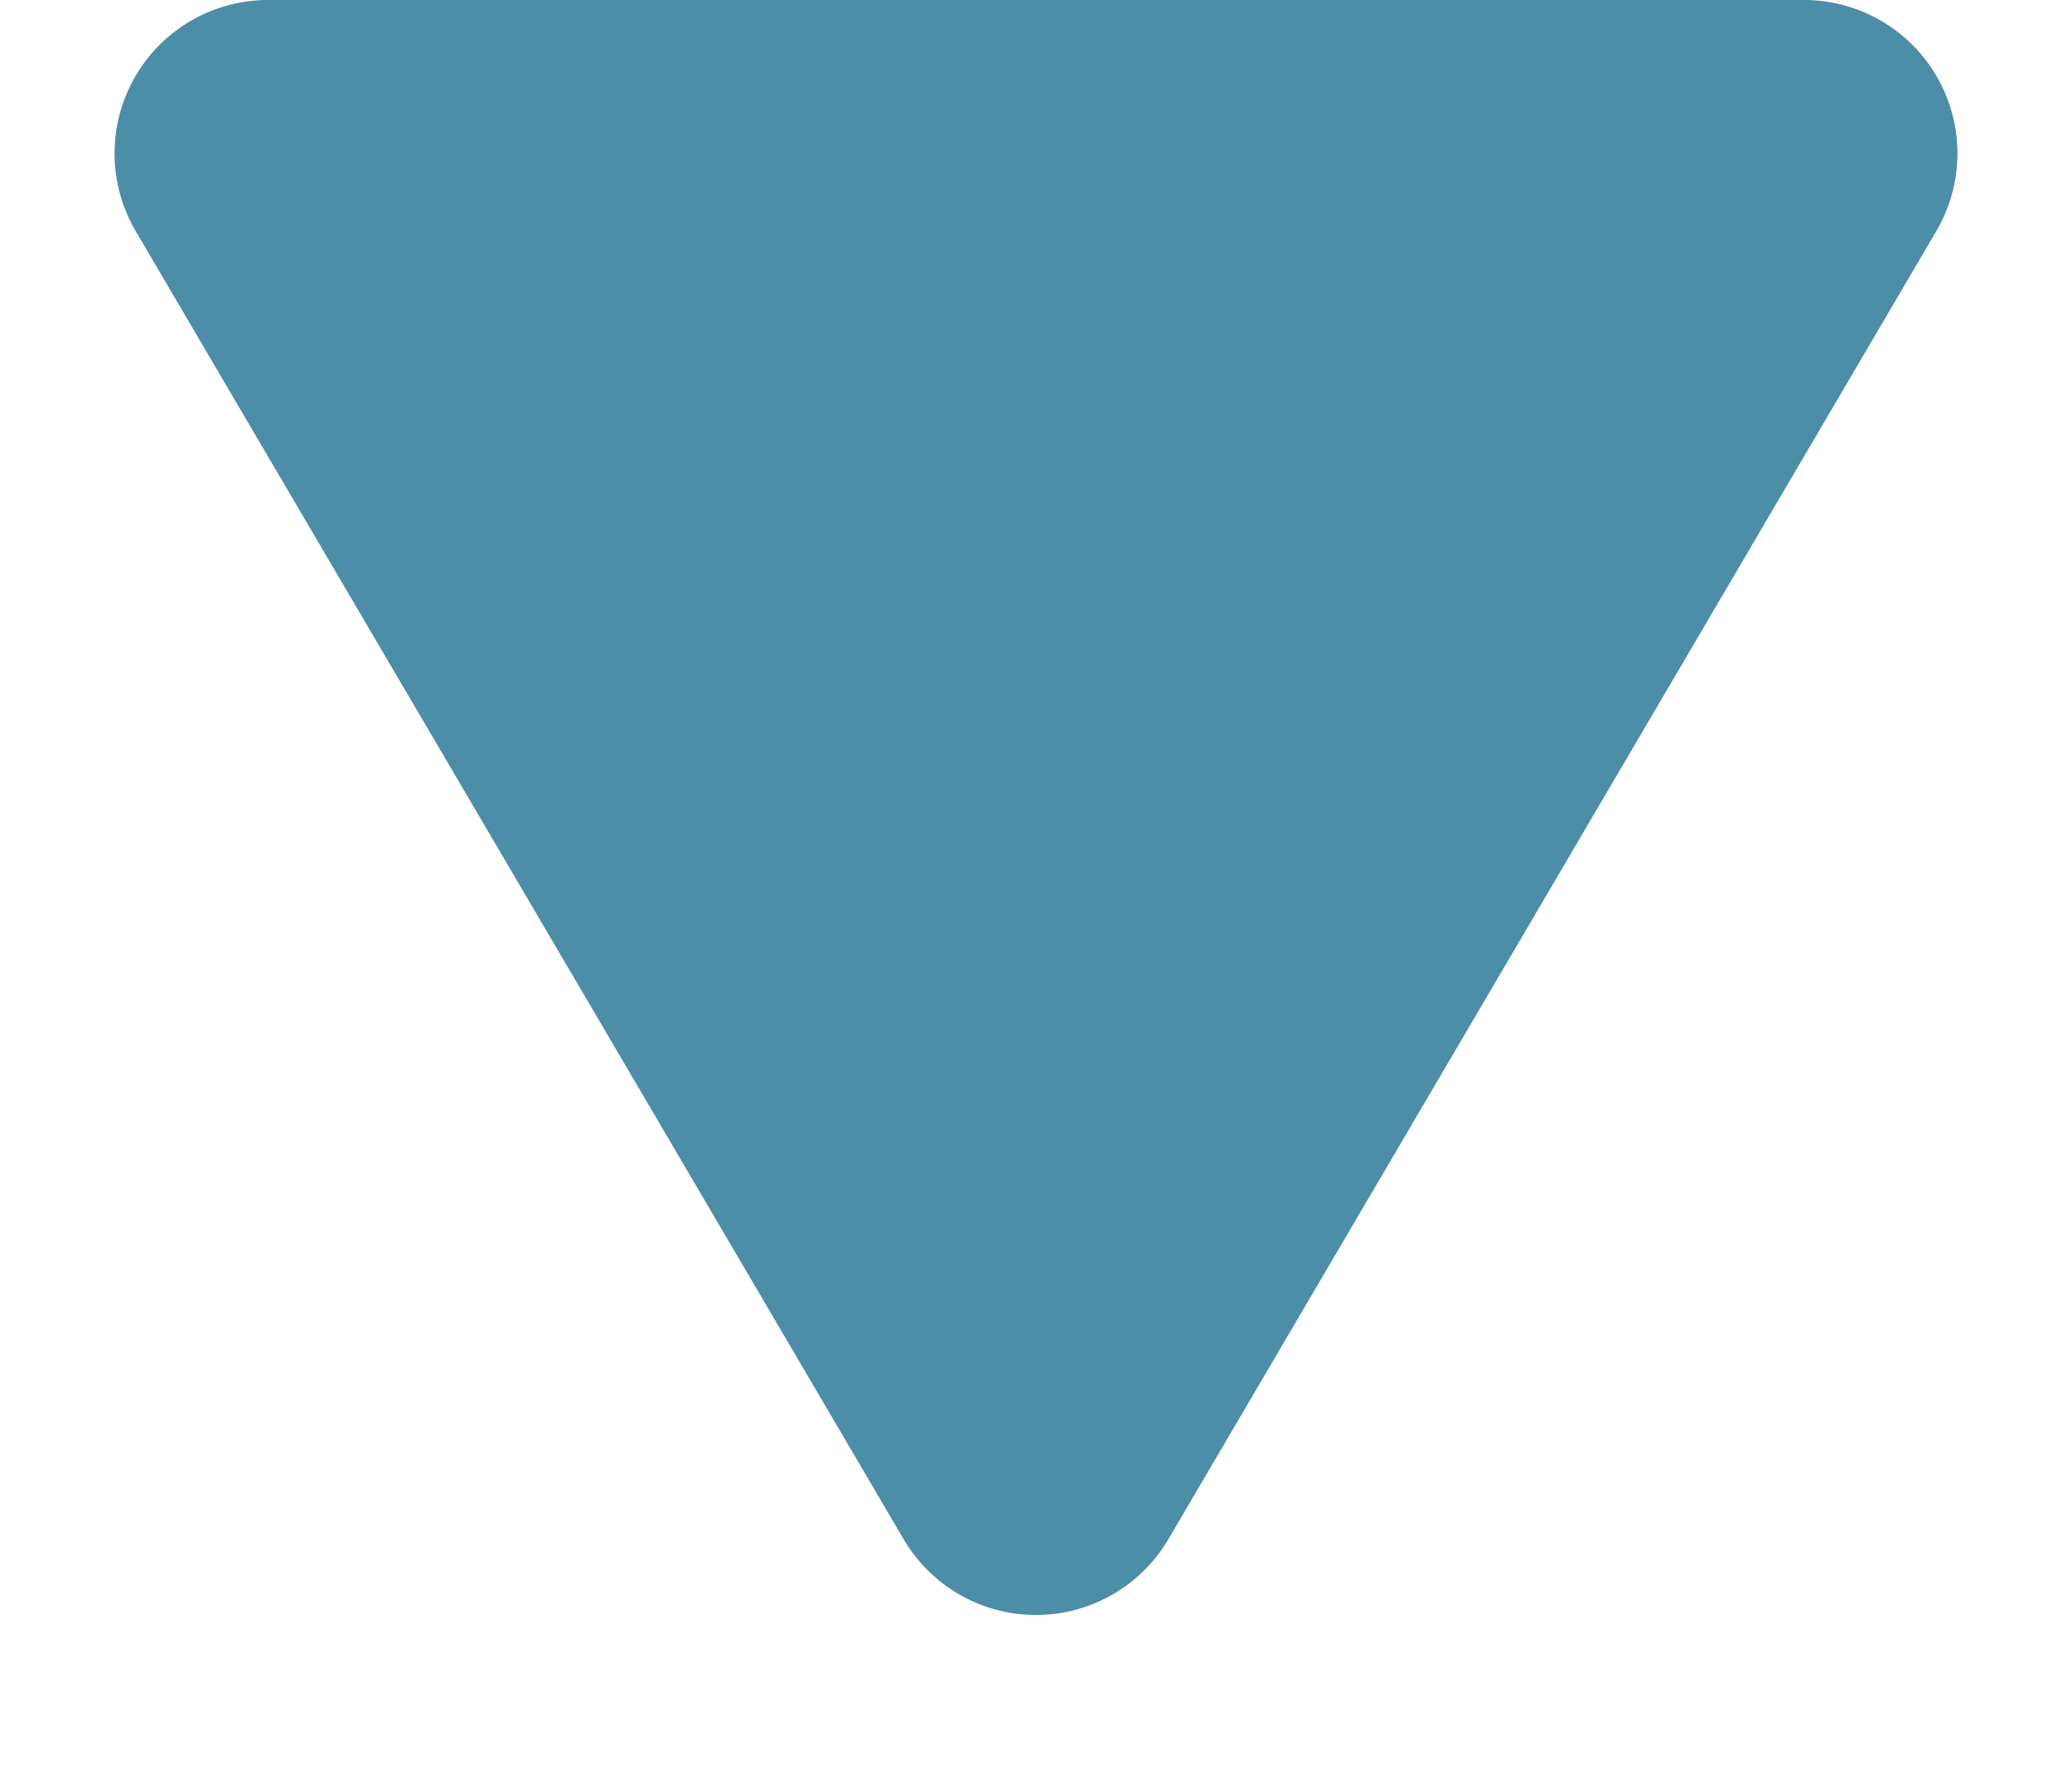 <svg xmlns="http://www.w3.org/2000/svg" width="27" height="23" viewBox="0 0 27 23">
  <path id="Polygon_1" data-name="Polygon 1" d="M11.775,2.939a2,2,0,0,1,3.45,0L25.232,19.988A2,2,0,0,1,23.507,23H3.493a2,2,0,0,1-1.725-3.012Z" transform="translate(27 23) rotate(180)" fill="#4c8da7"/>
</svg>
